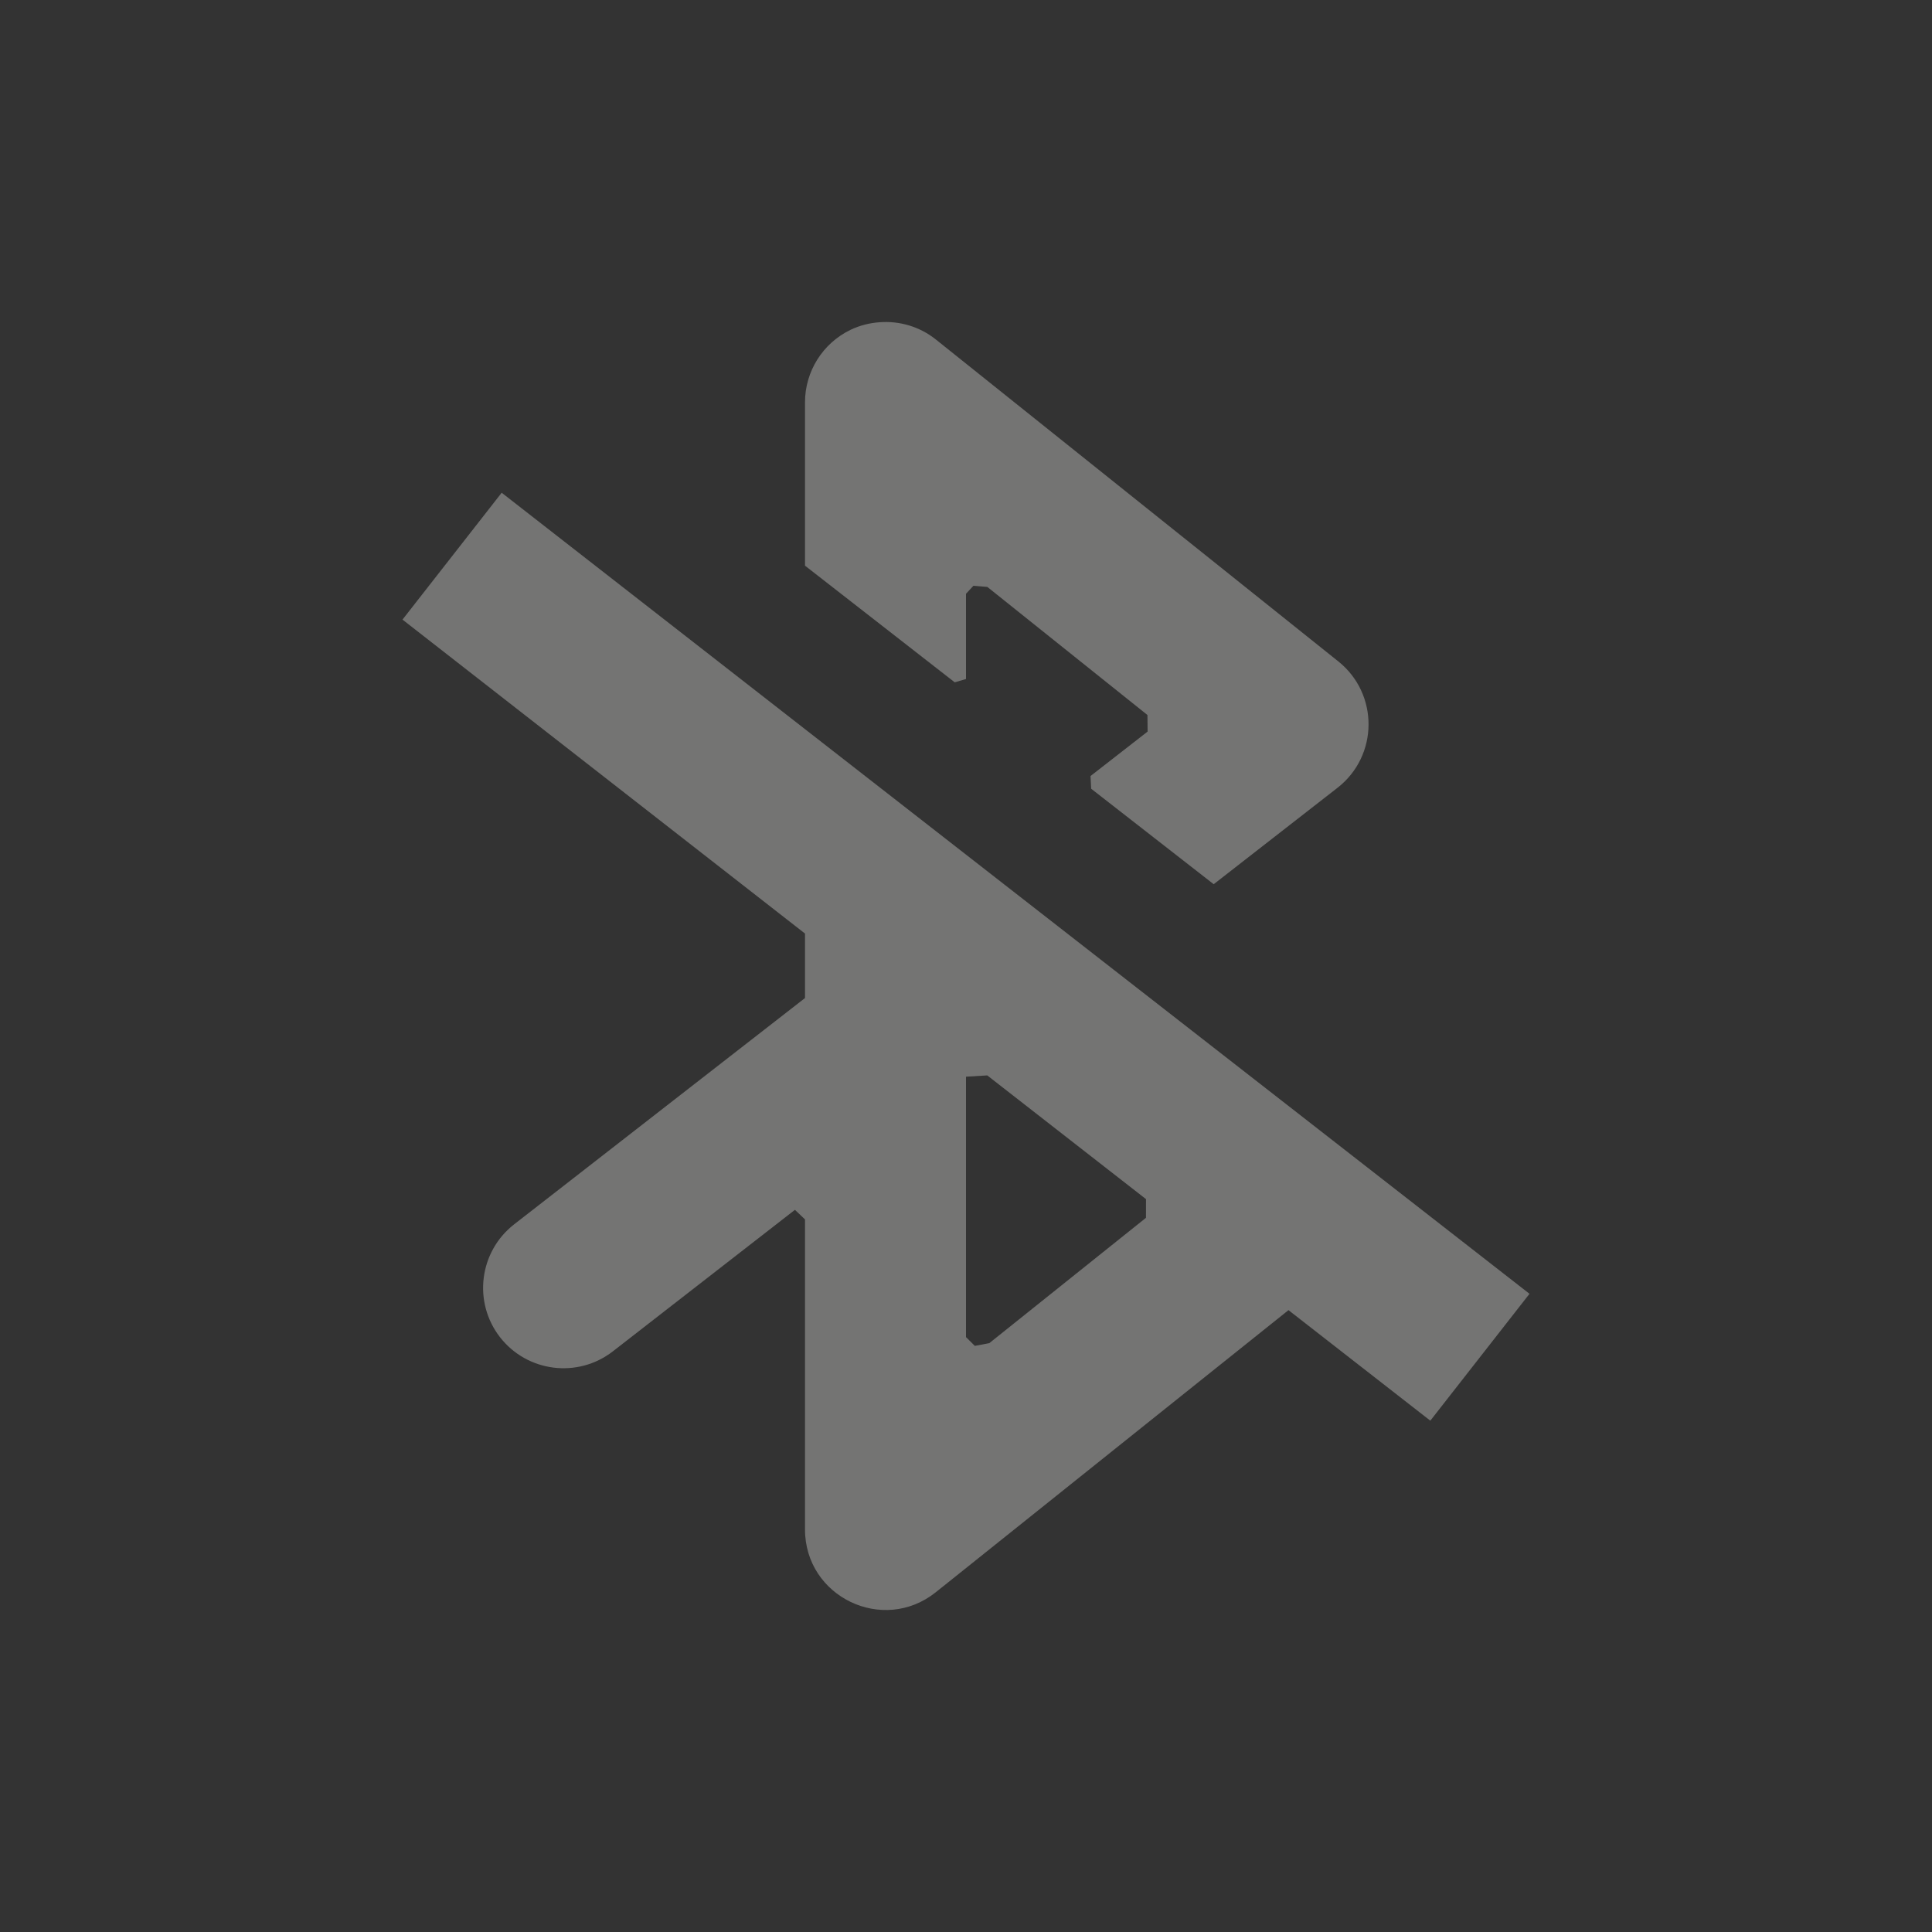 <?xml version="1.0" encoding="UTF-8" standalone="no"?>
<svg
   width="24"
   height="24"
   version="1.1"
   id="svg7"
   sodipodi:docname="preferences-system-bluetooth-inactive.svg"
   inkscape:version="1.1.2 (0a00cf5339, 2022-02-04)"
   xmlns:inkscape="http://www.inkscape.org/namespaces/inkscape"
   xmlns:sodipodi="http://sodipodi.sourceforge.net/DTD/sodipodi-0.dtd"
   xmlns="http://www.w3.org/2000/svg"
   xmlns:svg="http://www.w3.org/2000/svg">
  <rect width="100%" height="100%" fill="#333333" stroke="none"/>
  <sodipodi:namedview
     id="namedview9"
     pagecolor="#000000"
     bordercolor="#666666"
     borderopacity="1.0"
     inkscape:pageshadow="2"
     inkscape:pageopacity="0"
     inkscape:pagecheckerboard="0"
     showgrid="false"
     inkscape:zoom="97.462885"
     inkscape:cx="12.00457"
     inkscape:cy="14.456785"
     inkscape:window-width="514"
     inkscape:window-height="894"
     inkscape:window-x="520"
     inkscape:window-y="31"
     inkscape:window-maximized="1"
     inkscape:current-layer="svg7" />
  <defs
     id="defs3">
    <style
       id="current-color-scheme"
       type="text/css">
   .ColorScheme-Text { color:#eeeeec; } .ColorScheme-Highlight { color:#367bf0; } .ColorScheme-NeutralText { color:#ffcc44; } .ColorScheme-PositiveText { color:#3db47e; } .ColorScheme-NegativeText { color:#dd4747; }
  </style>
  </defs>
  <path
     style="opacity:0.35;fill:currentColor"
     class="ColorScheme-Text"
     d="M 10.926,4.003 C 10.801,4.012 10.679,4.043 10.566,4.097 10.22,4.264 10,4.614 10,4.998 V 7.027 L 11.86,8.476 12,8.435 v 0 V 7.376 7.26 7.376 l 0.092,-0.099 v 0 l 0.173,0.014 1.989,1.591 0.002,0.206 v 0 l -0.709,0.552 v 0 l 0.008,0.158 1.522,1.186 1.537,-1.197 c 0.511,-0.397 0.516,-1.166 0.012,-1.57 L 11.625,4.217 C 11.427,4.059 11.178,3.984 10.926,4.003 Z M 6.232,6.121 5,7.697 10,11.597 v 0.801 L 6.387,15.209 c -0.435,0.339 -0.514,0.966 -0.176,1.402 0.339,0.435 0.966,0.514 1.402,0.176 L 9.875,15.029 10,15.148 v 0 3.85 c -3.5e-4,0.839 0.97,1.305 1.625,0.781 l 4.381,-3.504 1.762,1.373 L 19,16.072 Z M 12,13.375 l 0.264,-0.016 1.972,1.537 -4.07e-4,0.232 v 0 l -1.946,1.557 -0.114,0.091 0.114,-0.091 -0.18,0.034 v 0 L 12,16.61 Z"
     id="path5"
     sodipodi:nodetypes="ccccccccccccccccccccccccccccccccccccccccccccccccccccc" />
</svg>
